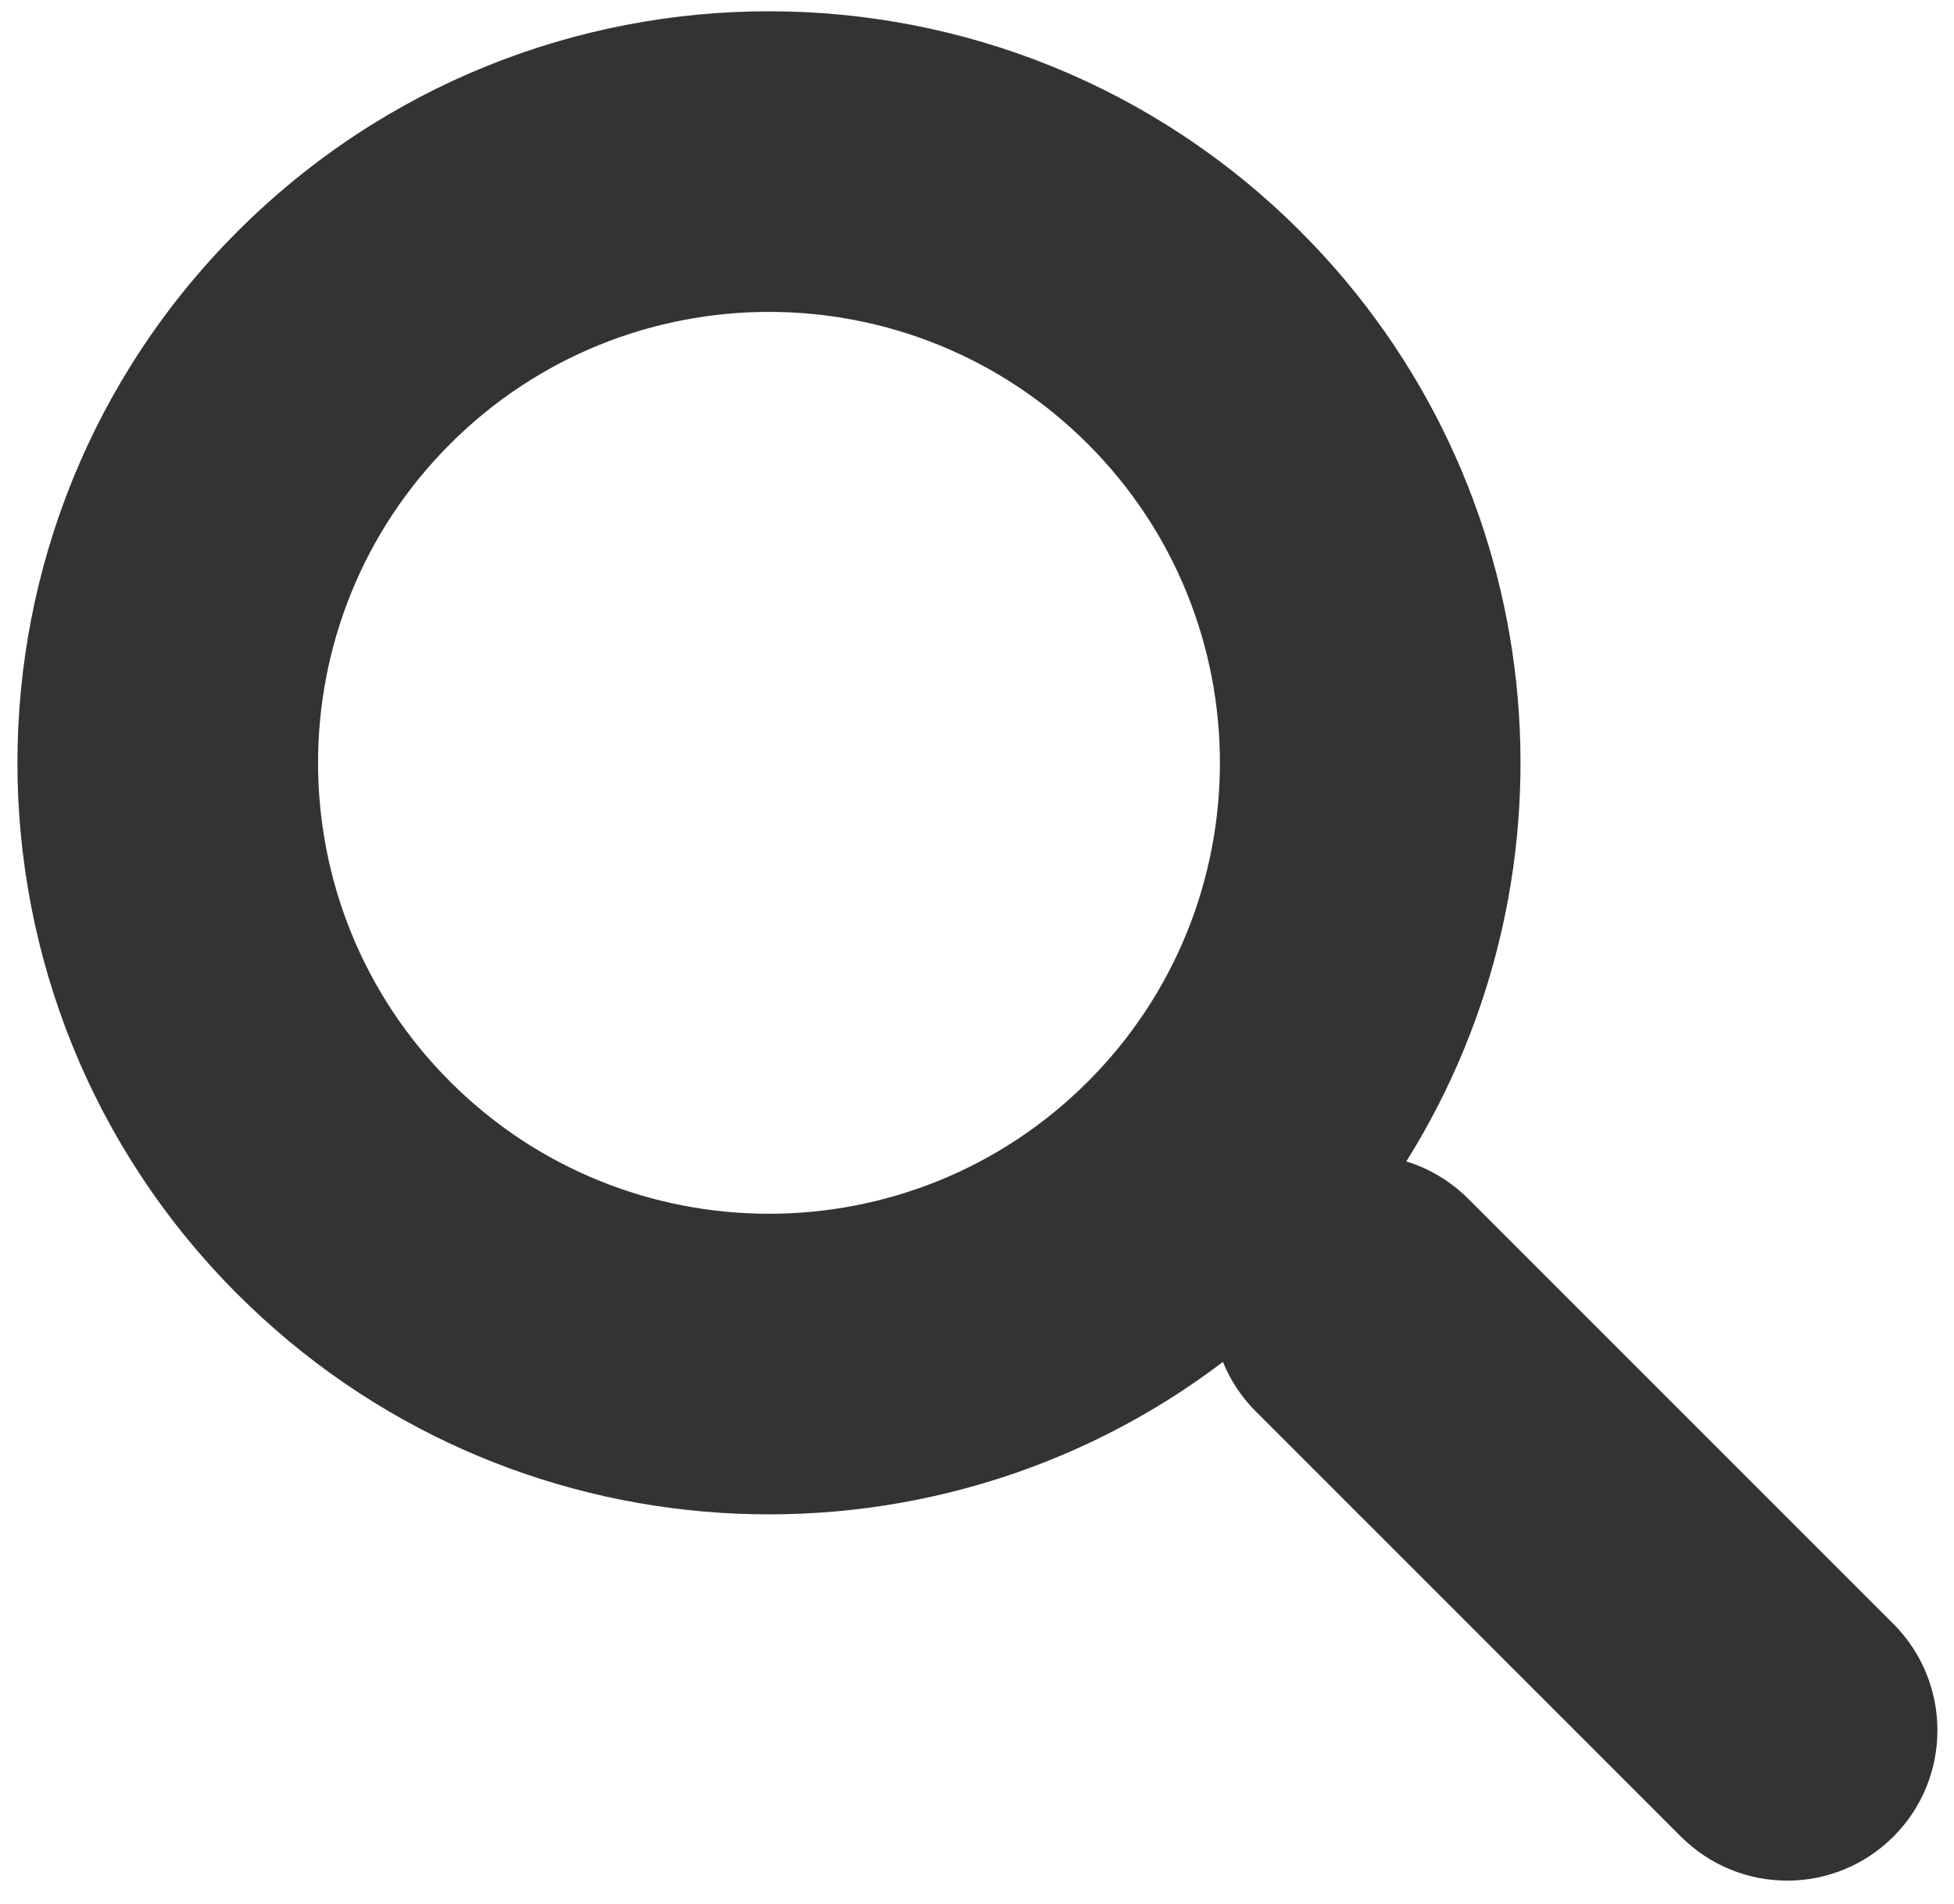 <?xml version="1.0" encoding="UTF-8" standalone="no"?>
<svg width="78px" height="76px" viewBox="0 0 78 76" version="1.1" xmlns="http://www.w3.org/2000/svg" xmlns:xlink="http://www.w3.org/1999/xlink" xmlns:sketch="http://www.bohemiancoding.com/sketch/ns">
    <!-- Generator: Sketch 3.3.3 (12072) - http://www.bohemiancoding.com/sketch -->
    <title>search</title>
    <desc>Created with Sketch.</desc>
    <defs></defs>
    <g id="Resources" stroke="none" stroke-width="1" fill="none" fill-rule="evenodd" sketch:type="MSPage">
        <path d="M56.137,46.362 C63.396,34.778 61.987,19.315 51.91,9.237 C40.194,-2.479 21.199,-2.479 9.483,9.237 C-2.233,20.953 -2.233,39.948 9.483,51.663 C20.216,62.396 37.058,63.297 48.816,54.365 C49.109,55.085 49.547,55.76 50.132,56.344 L67.095,73.308 C69.449,75.661 73.241,75.654 75.584,73.311 C77.922,70.973 77.925,67.167 75.58,64.822 L58.617,47.859 C57.897,47.14 57.043,46.641 56.137,46.362 Z M43.424,43.178 C50.454,36.149 50.454,24.752 43.424,17.722 C36.395,10.693 24.998,10.693 17.968,17.722 C10.939,24.752 10.939,36.149 17.968,43.178 C24.998,50.208 36.395,50.208 43.424,43.178 Z" id="search" fill="#333333" sketch:type="MSShapeGroup"></path>
    </g>
</svg>